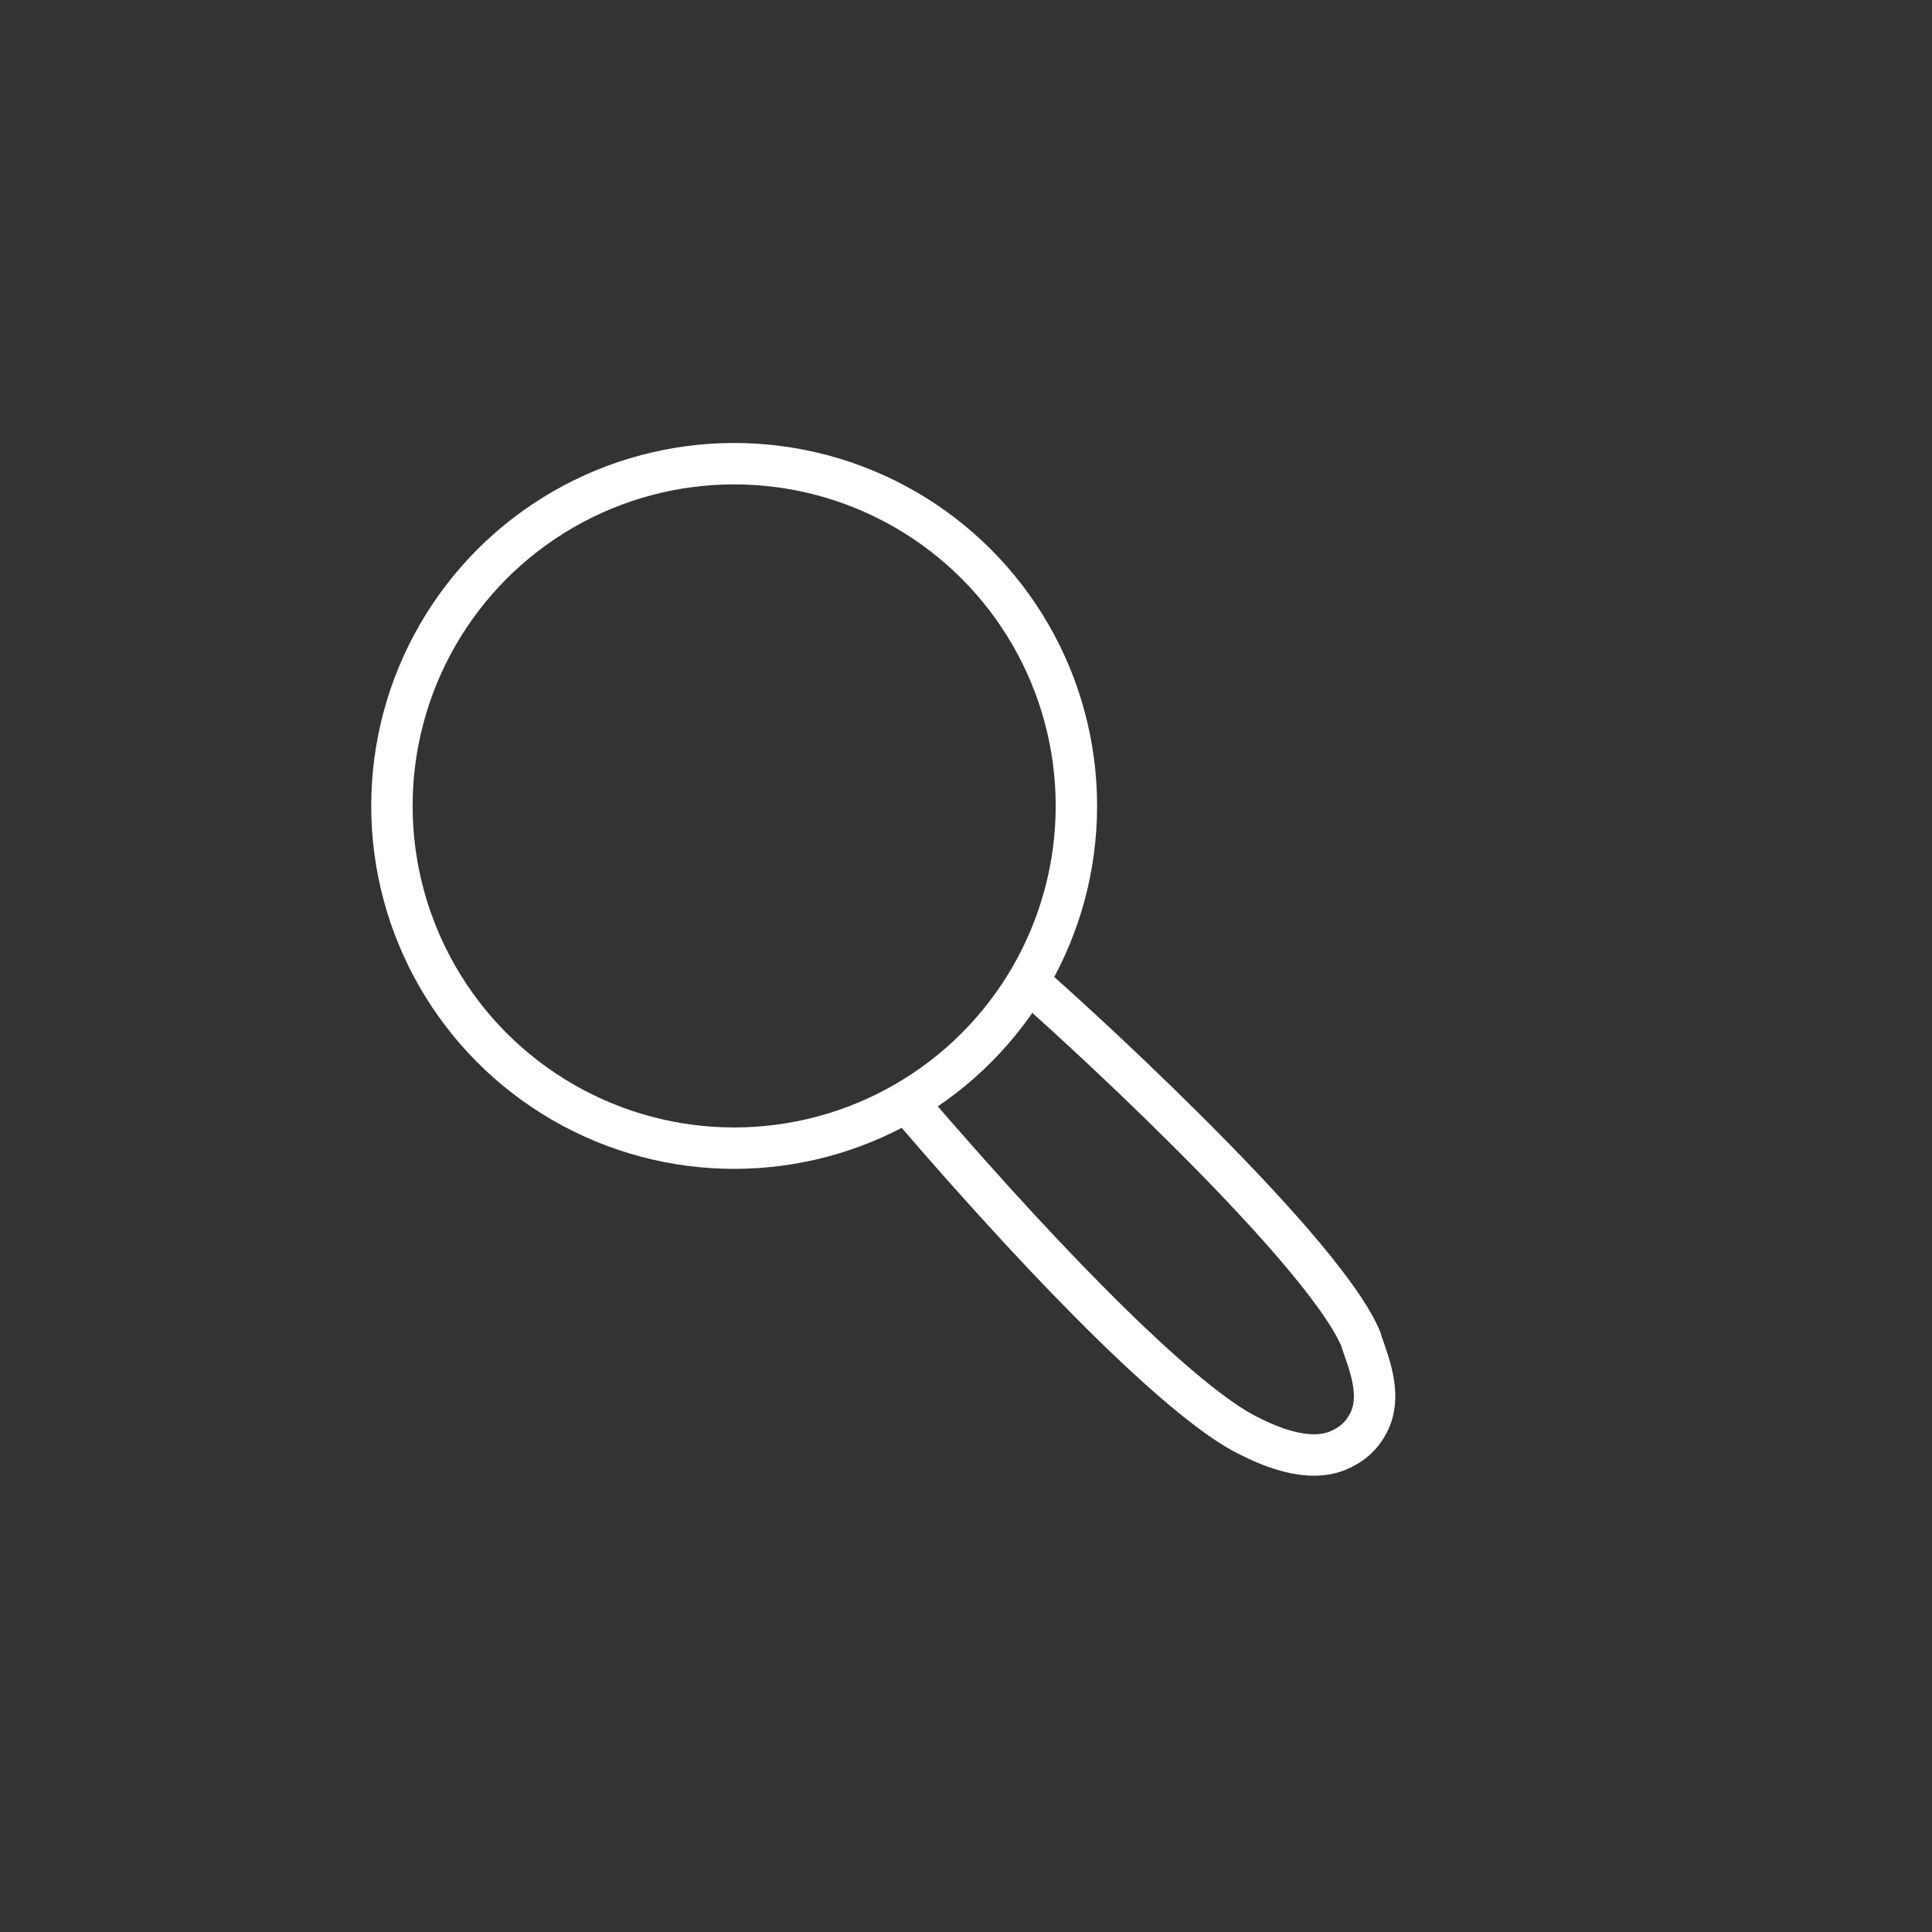 <?xml version="1.0" encoding="utf-8"?>
<!-- Generator: Adobe Illustrator 27.9.0, SVG Export Plug-In . SVG Version: 6.00 Build 0)  -->
<svg version="1.1" id="_レイヤー_1" xmlns="http://www.w3.org/2000/svg" xmlns:xlink="http://www.w3.org/1999/xlink" x="0px"
	 y="0px" viewBox="0 0 70 70" style="enable-background:new 0 0 70 70;" xml:space="preserve">
<rect x="0" y="0" width="70" height="70" fill="#333333" stroke="none"/>
<style type="text/css">
	.st0{fill:none;stroke:#FFFFFF;stroke-width:1.5;stroke-miterlimit:10;}
</style>
<circle class="st0" cx="26.6" cy="29.2" r="12.4"/>
<path class="st0" d="M33,40.1c5.5,6.4,10,10.8,12.2,11.9c0.6,0.3,2.2,1.1,3.4,0.5c0.2-0.1,0.6-0.3,0.9-0.8c0.7-1.1,0-2.5-0.2-3.2
	c-1.5-3.5-11.4-12.4-11.9-12.8"/>
</svg>
